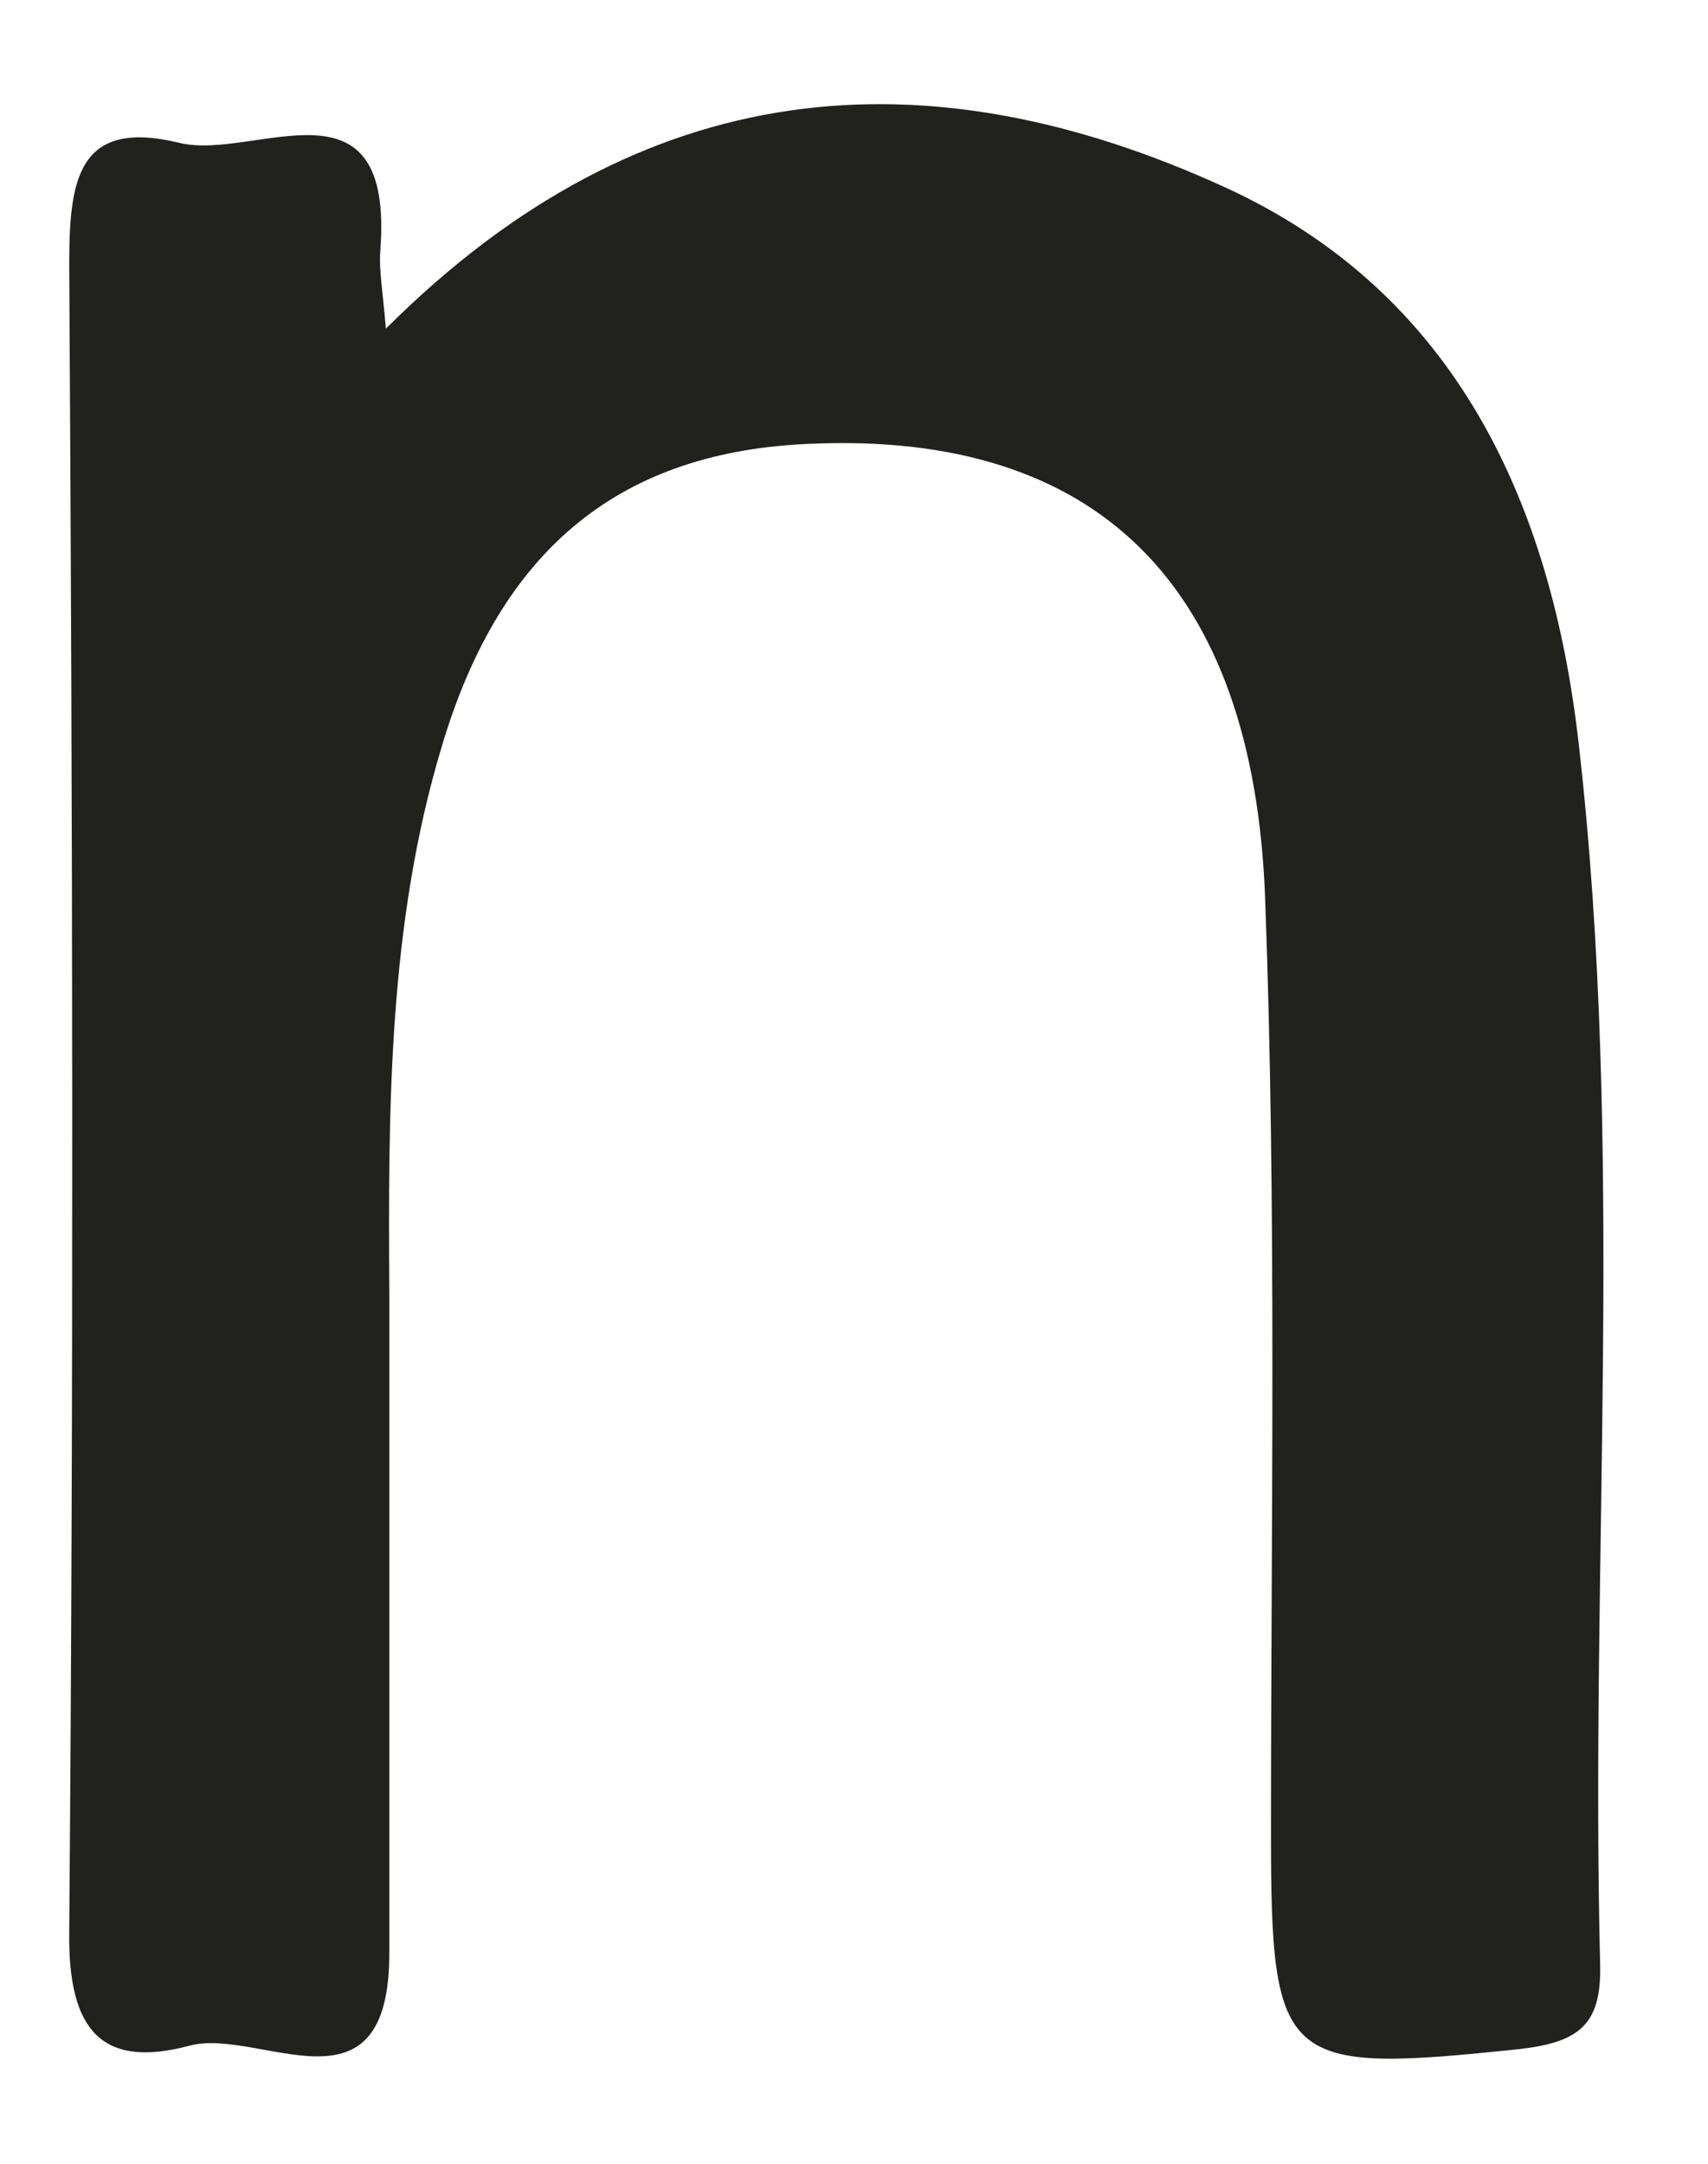 <?xml version="1.0" encoding="UTF-8" standalone="no"?><svg width='15' height='19' viewBox='0 0 15 19' fill='none' xmlns='http://www.w3.org/2000/svg'>
<path d='M3.399 2.876C5.649 0.635 8.14 0.445 10.761 1.646C12.792 2.576 13.623 4.427 13.863 6.517C14.273 10.089 13.963 13.68 14.053 17.261C14.063 17.782 13.863 17.932 13.352 17.992C11.262 18.212 11.162 18.142 11.162 16.091C11.162 13.36 11.212 10.619 11.111 7.898C11.011 5.117 9.621 3.796 7.14 3.896C5.459 3.956 4.399 4.807 3.879 6.557C3.409 8.118 3.409 9.739 3.419 11.349C3.419 13.28 3.419 15.201 3.419 17.131C3.429 18.652 2.288 17.802 1.668 17.962C0.888 18.172 0.598 17.822 0.608 16.971C0.648 12.089 0.638 7.208 0.608 2.326C0.608 1.585 0.678 1.035 1.578 1.255C2.238 1.415 3.469 0.595 3.339 2.216C3.329 2.376 3.359 2.536 3.389 2.886L3.399 2.876Z' fill='#21211E'/>
</svg>
